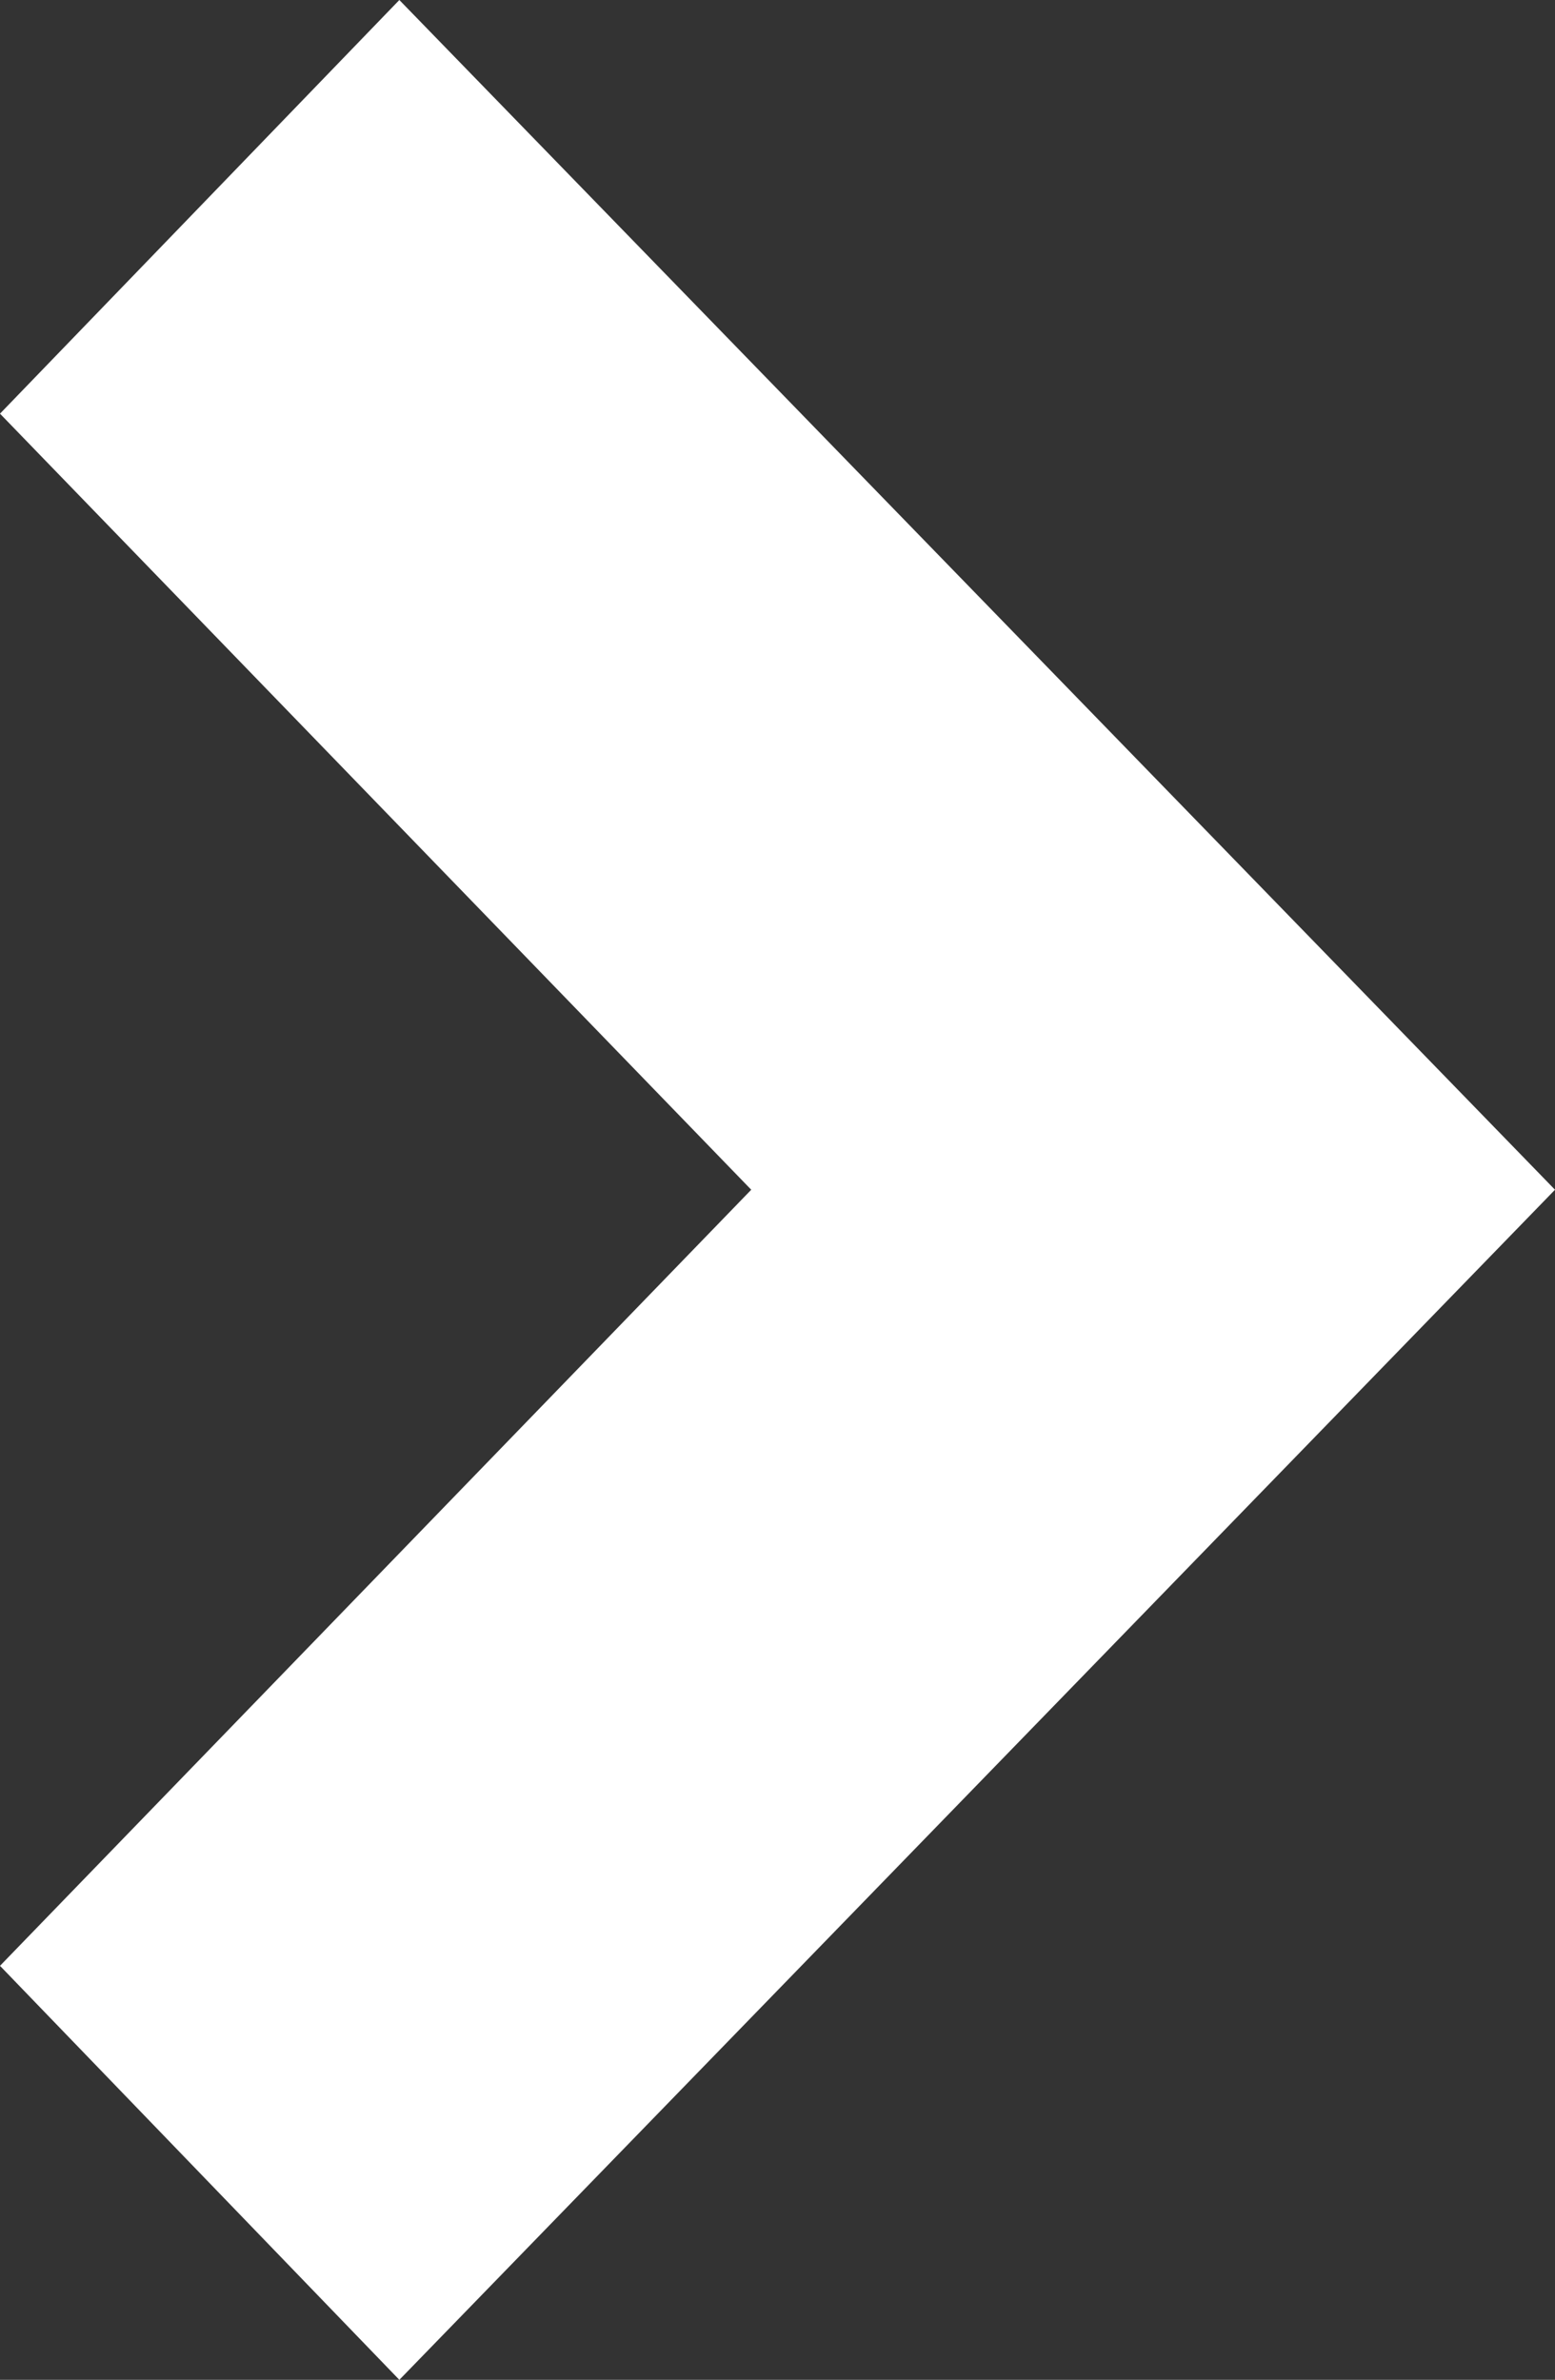 <svg xmlns="http://www.w3.org/2000/svg" width="13.5" height="20.659" viewBox="0 0 13.5 20.659">
  <rect x="0" y="0" width="13.5" height="20.659" fill="#333333" stroke="none"/>
  <g id="arrow" transform="translate(0 20.659) rotate(-90)">
    <path id="Path_66449" data-name="Path 66449" d="M17.068,0,10.331,6.522,3.594,0,0,3.467,10.331,13.5,20.659,3.467Z" transform="translate(0 0)" fill="#fff"/>
  </g>
</svg>
